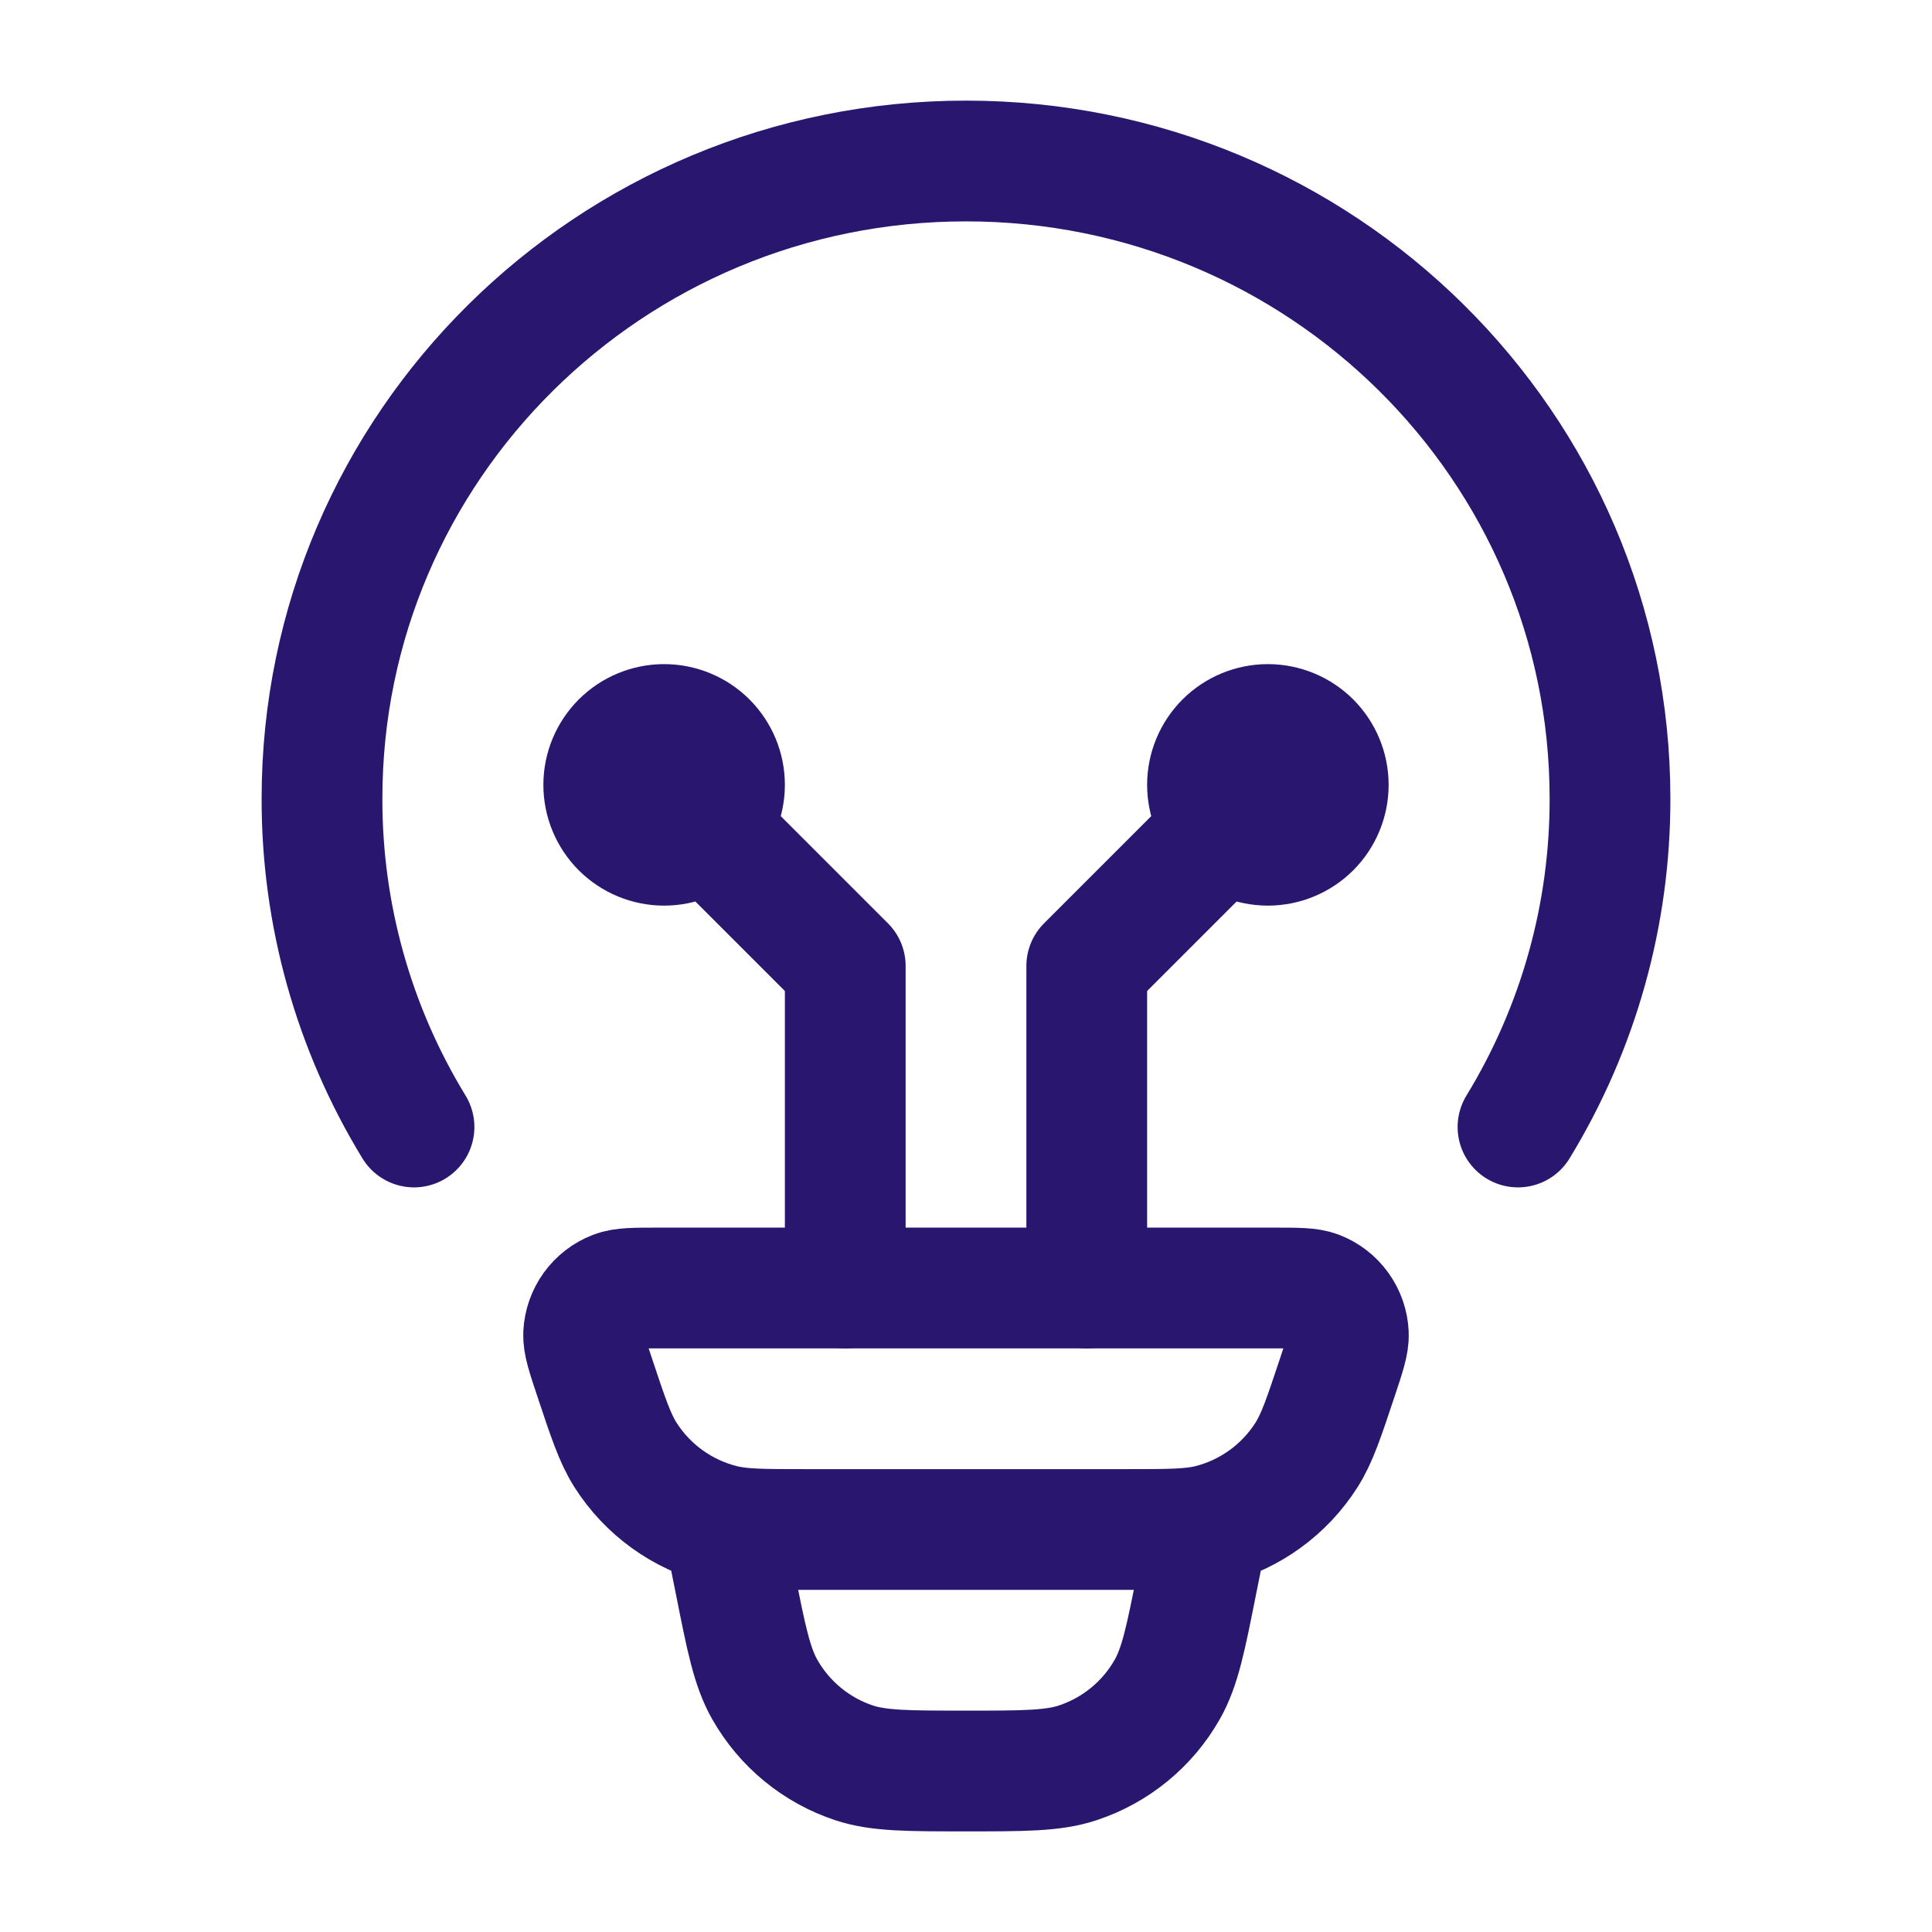 <svg width="48" height="48" viewBox="0 0 48 48" fill="none" xmlns="http://www.w3.org/2000/svg">
<path d="M10.286 28C8.785 25.543 7.994 22.718 8 19.838C8 11.09 15.164 4 24 4C32.836 4 40 11.09 40 19.838C40.006 22.718 39.215 25.543 37.714 28" stroke="#29166F" stroke-width="3" stroke-linecap="round"/>
<path d="M30 38L29.74 39.294C29.46 40.708 29.318 41.414 29 41.974C28.51 42.837 27.717 43.487 26.774 43.798C26.164 44 25.44 44 24 44C22.56 44 21.836 44 21.226 43.8C20.283 43.489 19.49 42.838 19 41.974C18.682 41.414 18.54 40.708 18.26 39.294L18 38M14.766 34.196C14.582 33.644 14.49 33.366 14.5 33.142C14.512 32.91 14.59 32.687 14.725 32.499C14.861 32.311 15.048 32.166 15.264 32.082C15.472 32 15.764 32 16.344 32H31.656C32.238 32 32.528 32 32.736 32.08C32.953 32.164 33.14 32.309 33.276 32.498C33.411 32.686 33.489 32.91 33.5 33.142C33.51 33.366 33.418 33.642 33.234 34.196C32.894 35.218 32.724 35.73 32.462 36.144C31.914 37.009 31.055 37.631 30.062 37.882C29.586 38 29.05 38 27.976 38H20.024C18.95 38 18.412 38 17.938 37.88C16.946 37.63 16.087 37.008 15.538 36.144C15.276 35.73 15.106 35.218 14.766 34.196Z" stroke="#29166F" stroke-width="3"/>
<path d="M16.5 19.5L21 24V32M31.5 19.5L27 24V32M16.5 21C16.898 21 17.279 20.842 17.561 20.561C17.842 20.279 18 19.898 18 19.5C18 19.102 17.842 18.721 17.561 18.439C17.279 18.158 16.898 18 16.5 18C16.102 18 15.721 18.158 15.439 18.439C15.158 18.721 15 19.102 15 19.5C15 19.898 15.158 20.279 15.439 20.561C15.721 20.842 16.102 21 16.5 21ZM31.5 21C31.102 21 30.721 20.842 30.439 20.561C30.158 20.279 30 19.898 30 19.5C30 19.102 30.158 18.721 30.439 18.439C30.721 18.158 31.102 18 31.5 18C31.898 18 32.279 18.158 32.561 18.439C32.842 18.721 33 19.102 33 19.5C33 19.898 32.842 20.279 32.561 20.561C32.279 20.842 31.898 21 31.5 21Z" stroke="#29166F" stroke-width="3" stroke-linecap="round" stroke-linejoin="round"/>
</svg>
